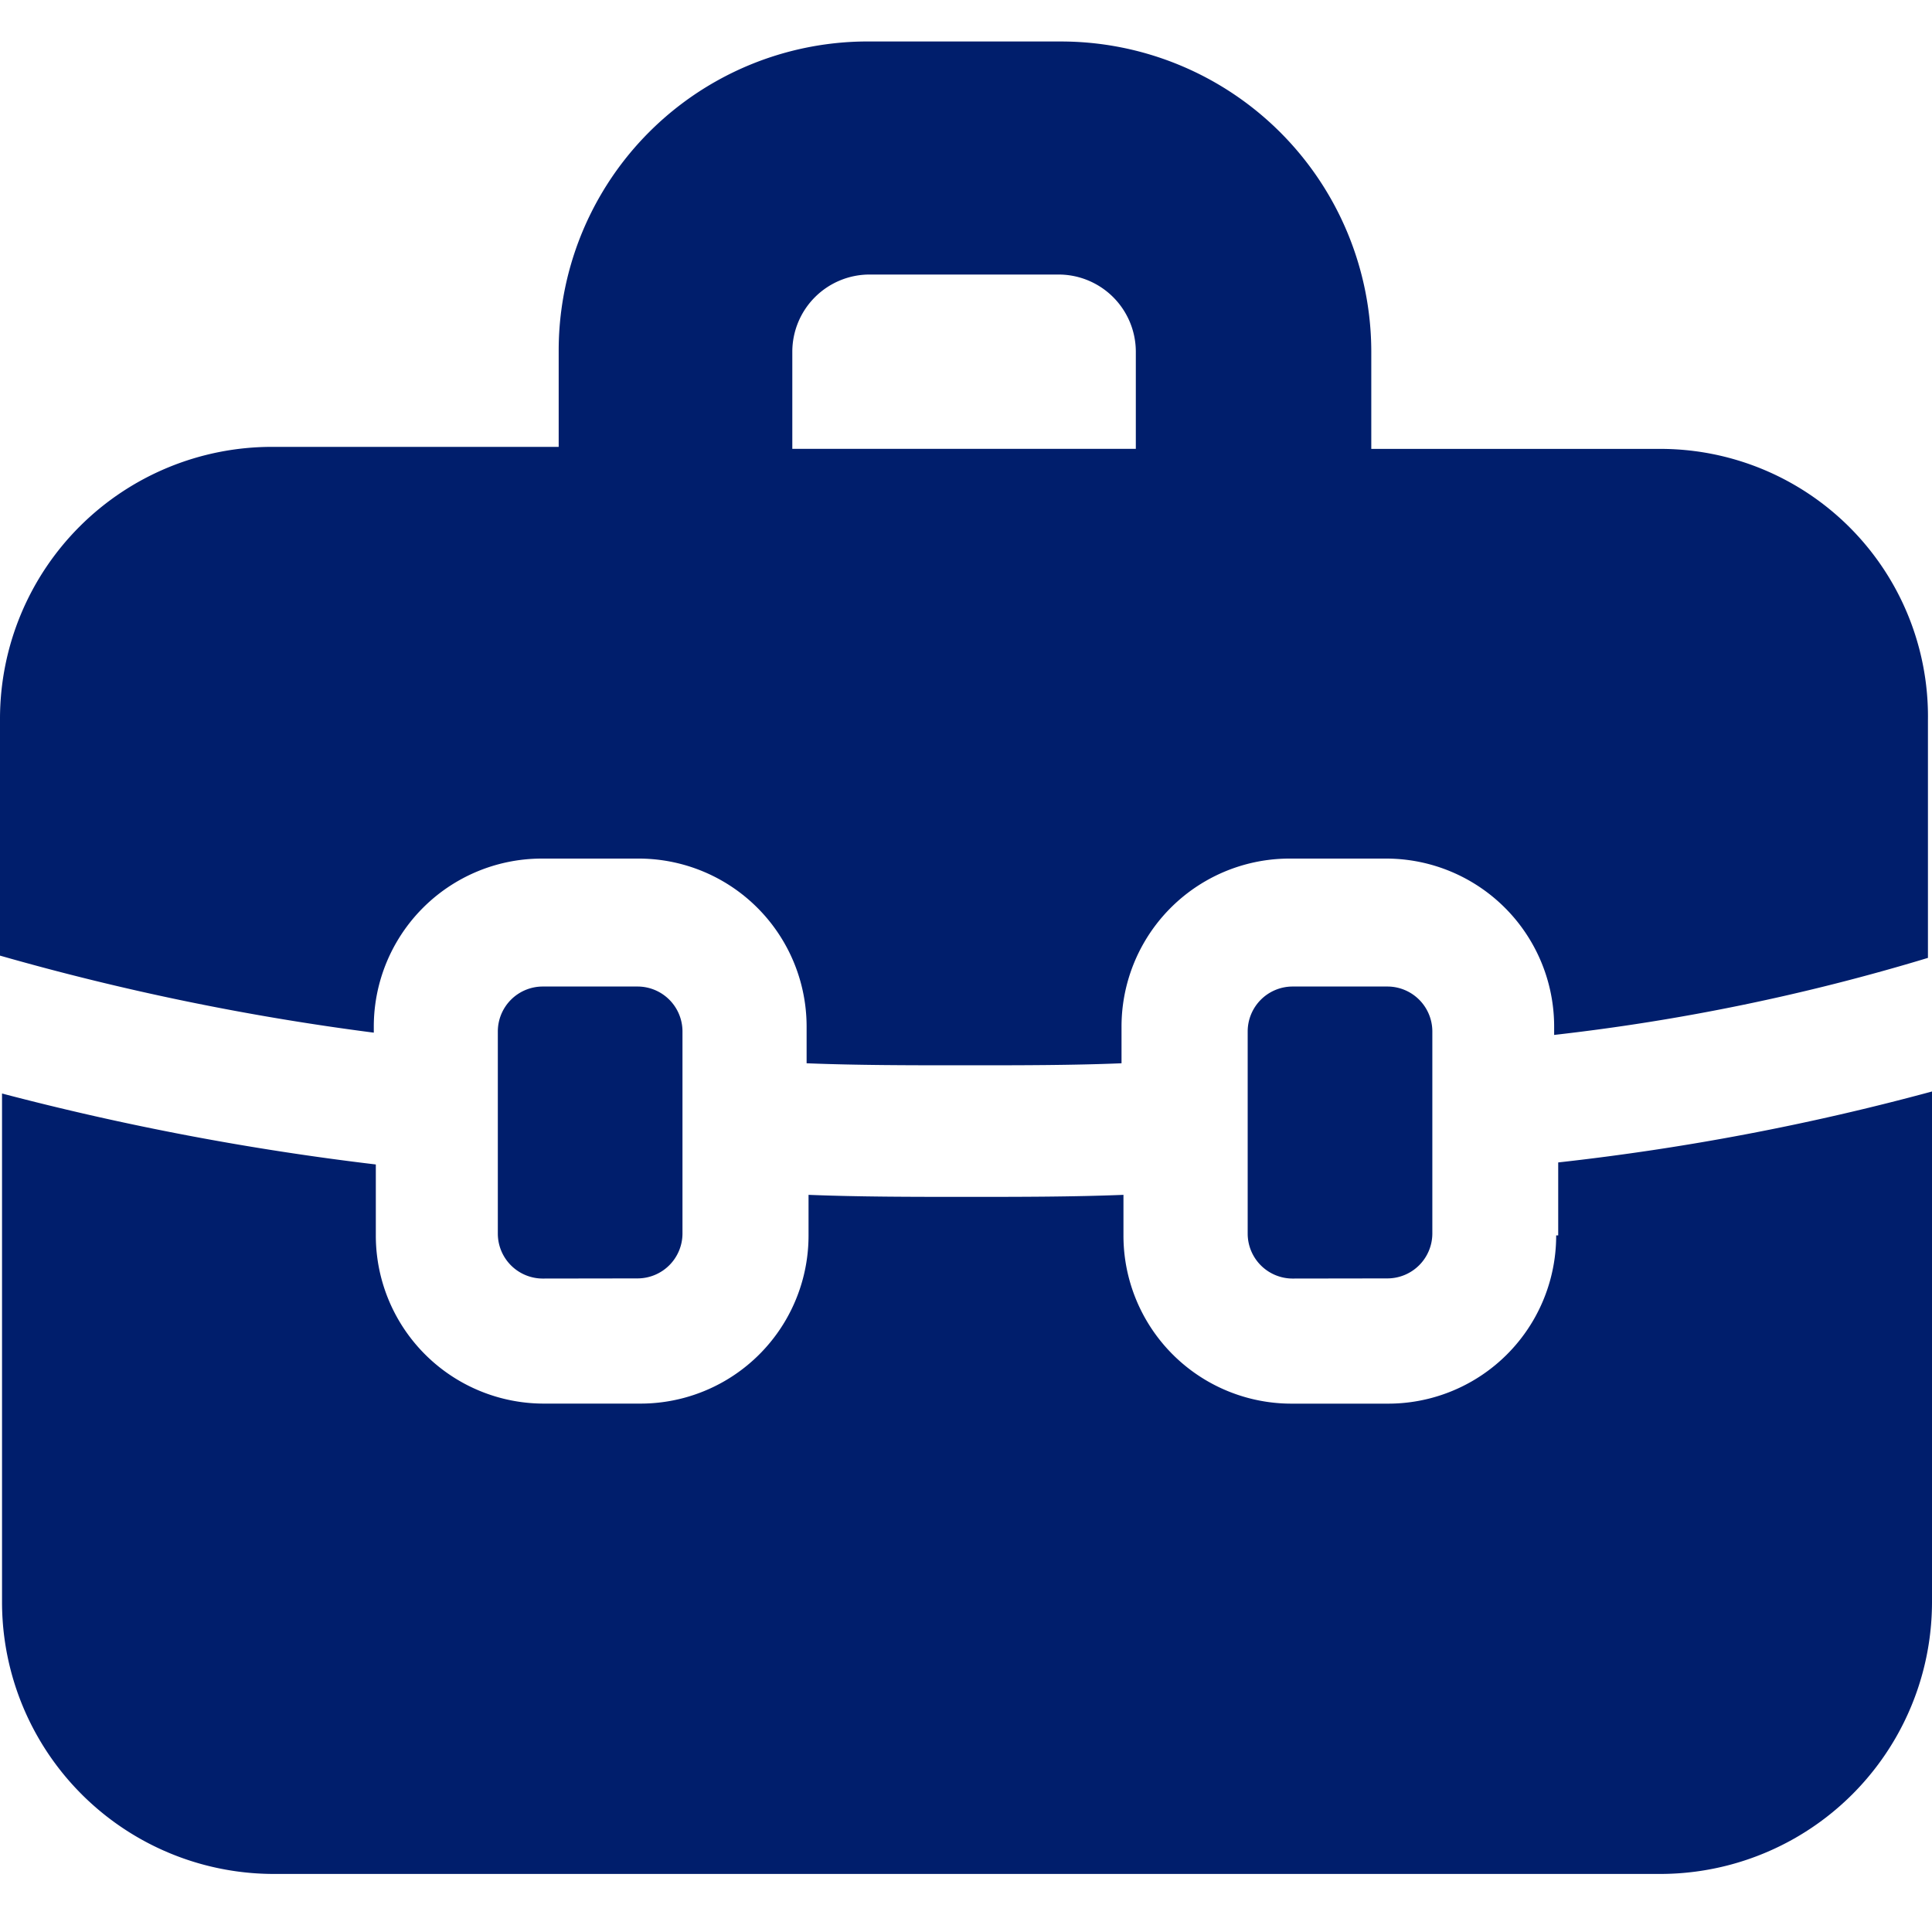 <svg xmlns="http://www.w3.org/2000/svg" xmlns:xlink="http://www.w3.org/1999/xlink" width="40" height="40" viewBox="0 0 40 40"><defs><style>.a{fill:#fff;stroke:#707070;}.b{clip-path:url(#a);}.c{fill:#001e6c;fill-rule:evenodd;}</style><clipPath id="a"><rect class="a" width="40" height="40" transform="translate(567 253)"/></clipPath></defs><g class="b" transform="translate(-567 -253)"><g transform="translate(564.5 248.859)"><path class="c" d="M36.822,13.435H30.891V11.42A6.428,6.428,0,0,0,24.456,5H20.544a6.4,6.4,0,0,0-6.477,6.379v2.014H8.136A5.63,5.63,0,0,0,2.5,19.016v4.91a52.706,52.706,0,0,0,7.739,1.595V25.4a3.479,3.479,0,0,1,3.491-3.483h1.977A3.479,3.479,0,0,1,19.2,25.4v.755c1.052.042,2.145.042,3.281.042s2.229,0,3.239-.042V25.4a3.479,3.479,0,0,1,3.491-3.483h1.977A3.479,3.479,0,0,1,34.677,25.4v.168a43.536,43.536,0,0,0,7.739-1.595v-4.91A5.542,5.542,0,0,0,36.822,13.435Zm-17.918,0V11.42a1.6,1.6,0,0,1,1.6-1.595h3.912a1.6,1.6,0,0,1,1.6,1.595v2.014H18.9Z" transform="translate(0)"/><path class="c" d="M34.777,59.58a3.479,3.479,0,0,1-3.491,3.483H29.309a3.479,3.479,0,0,1-3.491-3.483V58.74c-1.052.042-2.145.042-3.239.042-1.136,0-2.229,0-3.281-.042v.839a3.479,3.479,0,0,1-3.491,3.483H13.83a3.479,3.479,0,0,1-3.491-3.483V58.111A56.917,56.917,0,0,1,2.6,56.642V67.176A5.63,5.63,0,0,0,8.236,72.8H36.922a5.63,5.63,0,0,0,5.636-5.624V56.6a51.078,51.078,0,0,1-7.739,1.469V59.58Z" transform="translate(-0.058 -29.861)"/><path class="c" d="M29.9,57.543a.931.931,0,0,0,.923-.923v-4.2A.931.931,0,0,0,29.9,51.5H27.923a.931.931,0,0,0-.923.923v4.2a.931.931,0,0,0,.923.923Z" transform="translate(-14.193 -26.934)"/><path class="c" d="M66.8,57.543a.931.931,0,0,0,.923-.923v-4.2A.931.931,0,0,0,66.8,51.5H64.823a.931.931,0,0,0-.923.923v4.2a.931.931,0,0,0,.923.923Z" transform="translate(-35.568 -26.934)"/></g></g></svg>